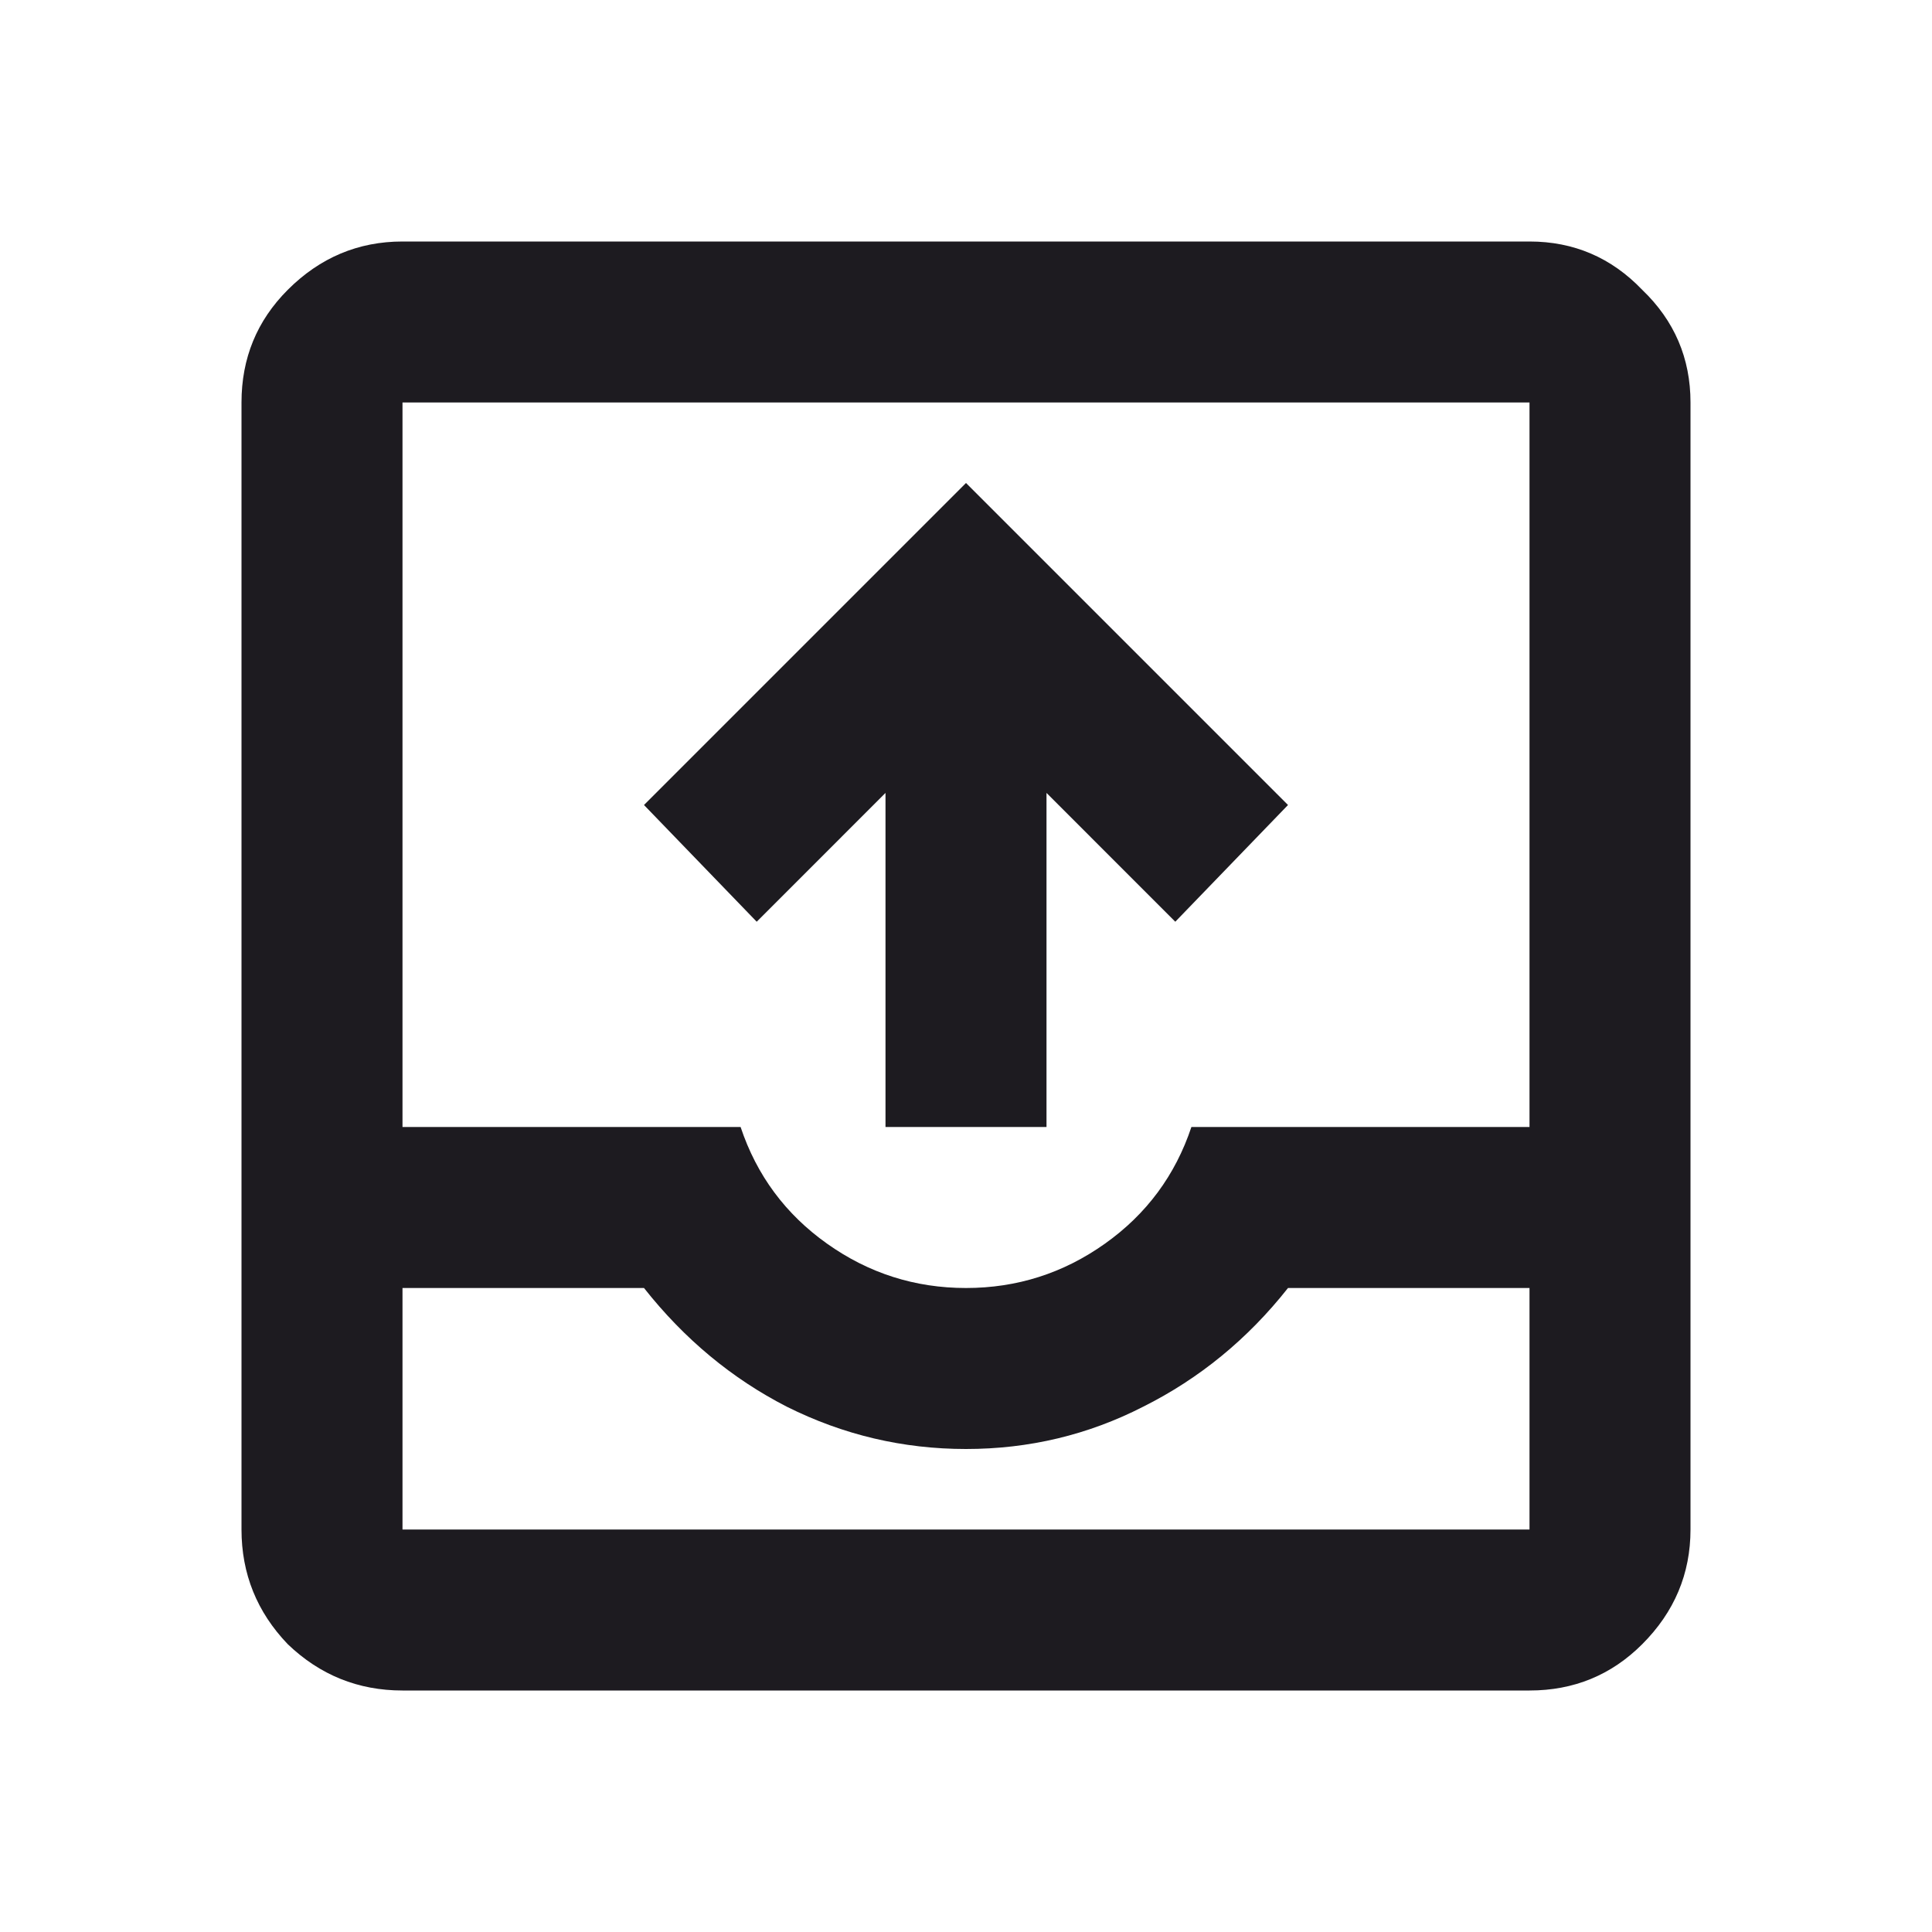 <svg width="133" height="133" viewBox="0 0 133 133" fill="none" xmlns="http://www.w3.org/2000/svg">
<path d="M60.958 77.583V54.585L52.092 63.452L44.333 55.417L66.5 33.25L88.667 55.417L80.908 63.452L72.042 54.585V77.583H60.958ZM27.708 116.375C24.66 116.375 22.028 115.313 19.811 113.189C17.687 110.972 16.625 108.34 16.625 105.292V27.708C16.625 24.66 17.687 22.074 19.811 19.95C22.028 17.733 24.66 16.625 27.708 16.625H105.292C108.34 16.625 110.926 17.733 113.05 19.95C115.267 22.074 116.375 24.66 116.375 27.708V105.292C116.375 108.34 115.267 110.972 113.05 113.189C110.926 115.313 108.34 116.375 105.292 116.375H27.708ZM27.708 105.292H105.292V88.667H88.667C85.896 92.176 82.571 94.901 78.692 96.841C74.905 98.78 70.841 99.75 66.5 99.75C62.159 99.75 58.049 98.78 54.17 96.841C50.383 94.901 47.104 92.176 44.333 88.667H27.708V105.292ZM66.5 88.667C70.01 88.667 73.196 87.651 76.059 85.619C78.923 83.587 80.908 80.908 82.017 77.583H105.292V27.708H27.708V77.583H50.983C52.092 80.908 54.077 83.587 56.941 85.619C59.804 87.651 62.99 88.667 66.5 88.667ZM27.708 105.292H44.333C47.104 105.292 50.383 105.292 54.17 105.292C58.049 105.292 62.159 105.292 66.5 105.292C70.841 105.292 74.905 105.292 78.692 105.292C82.571 105.292 85.896 105.292 88.667 105.292H105.292H27.708Z" fill="#1D1B20"/>
</svg>
